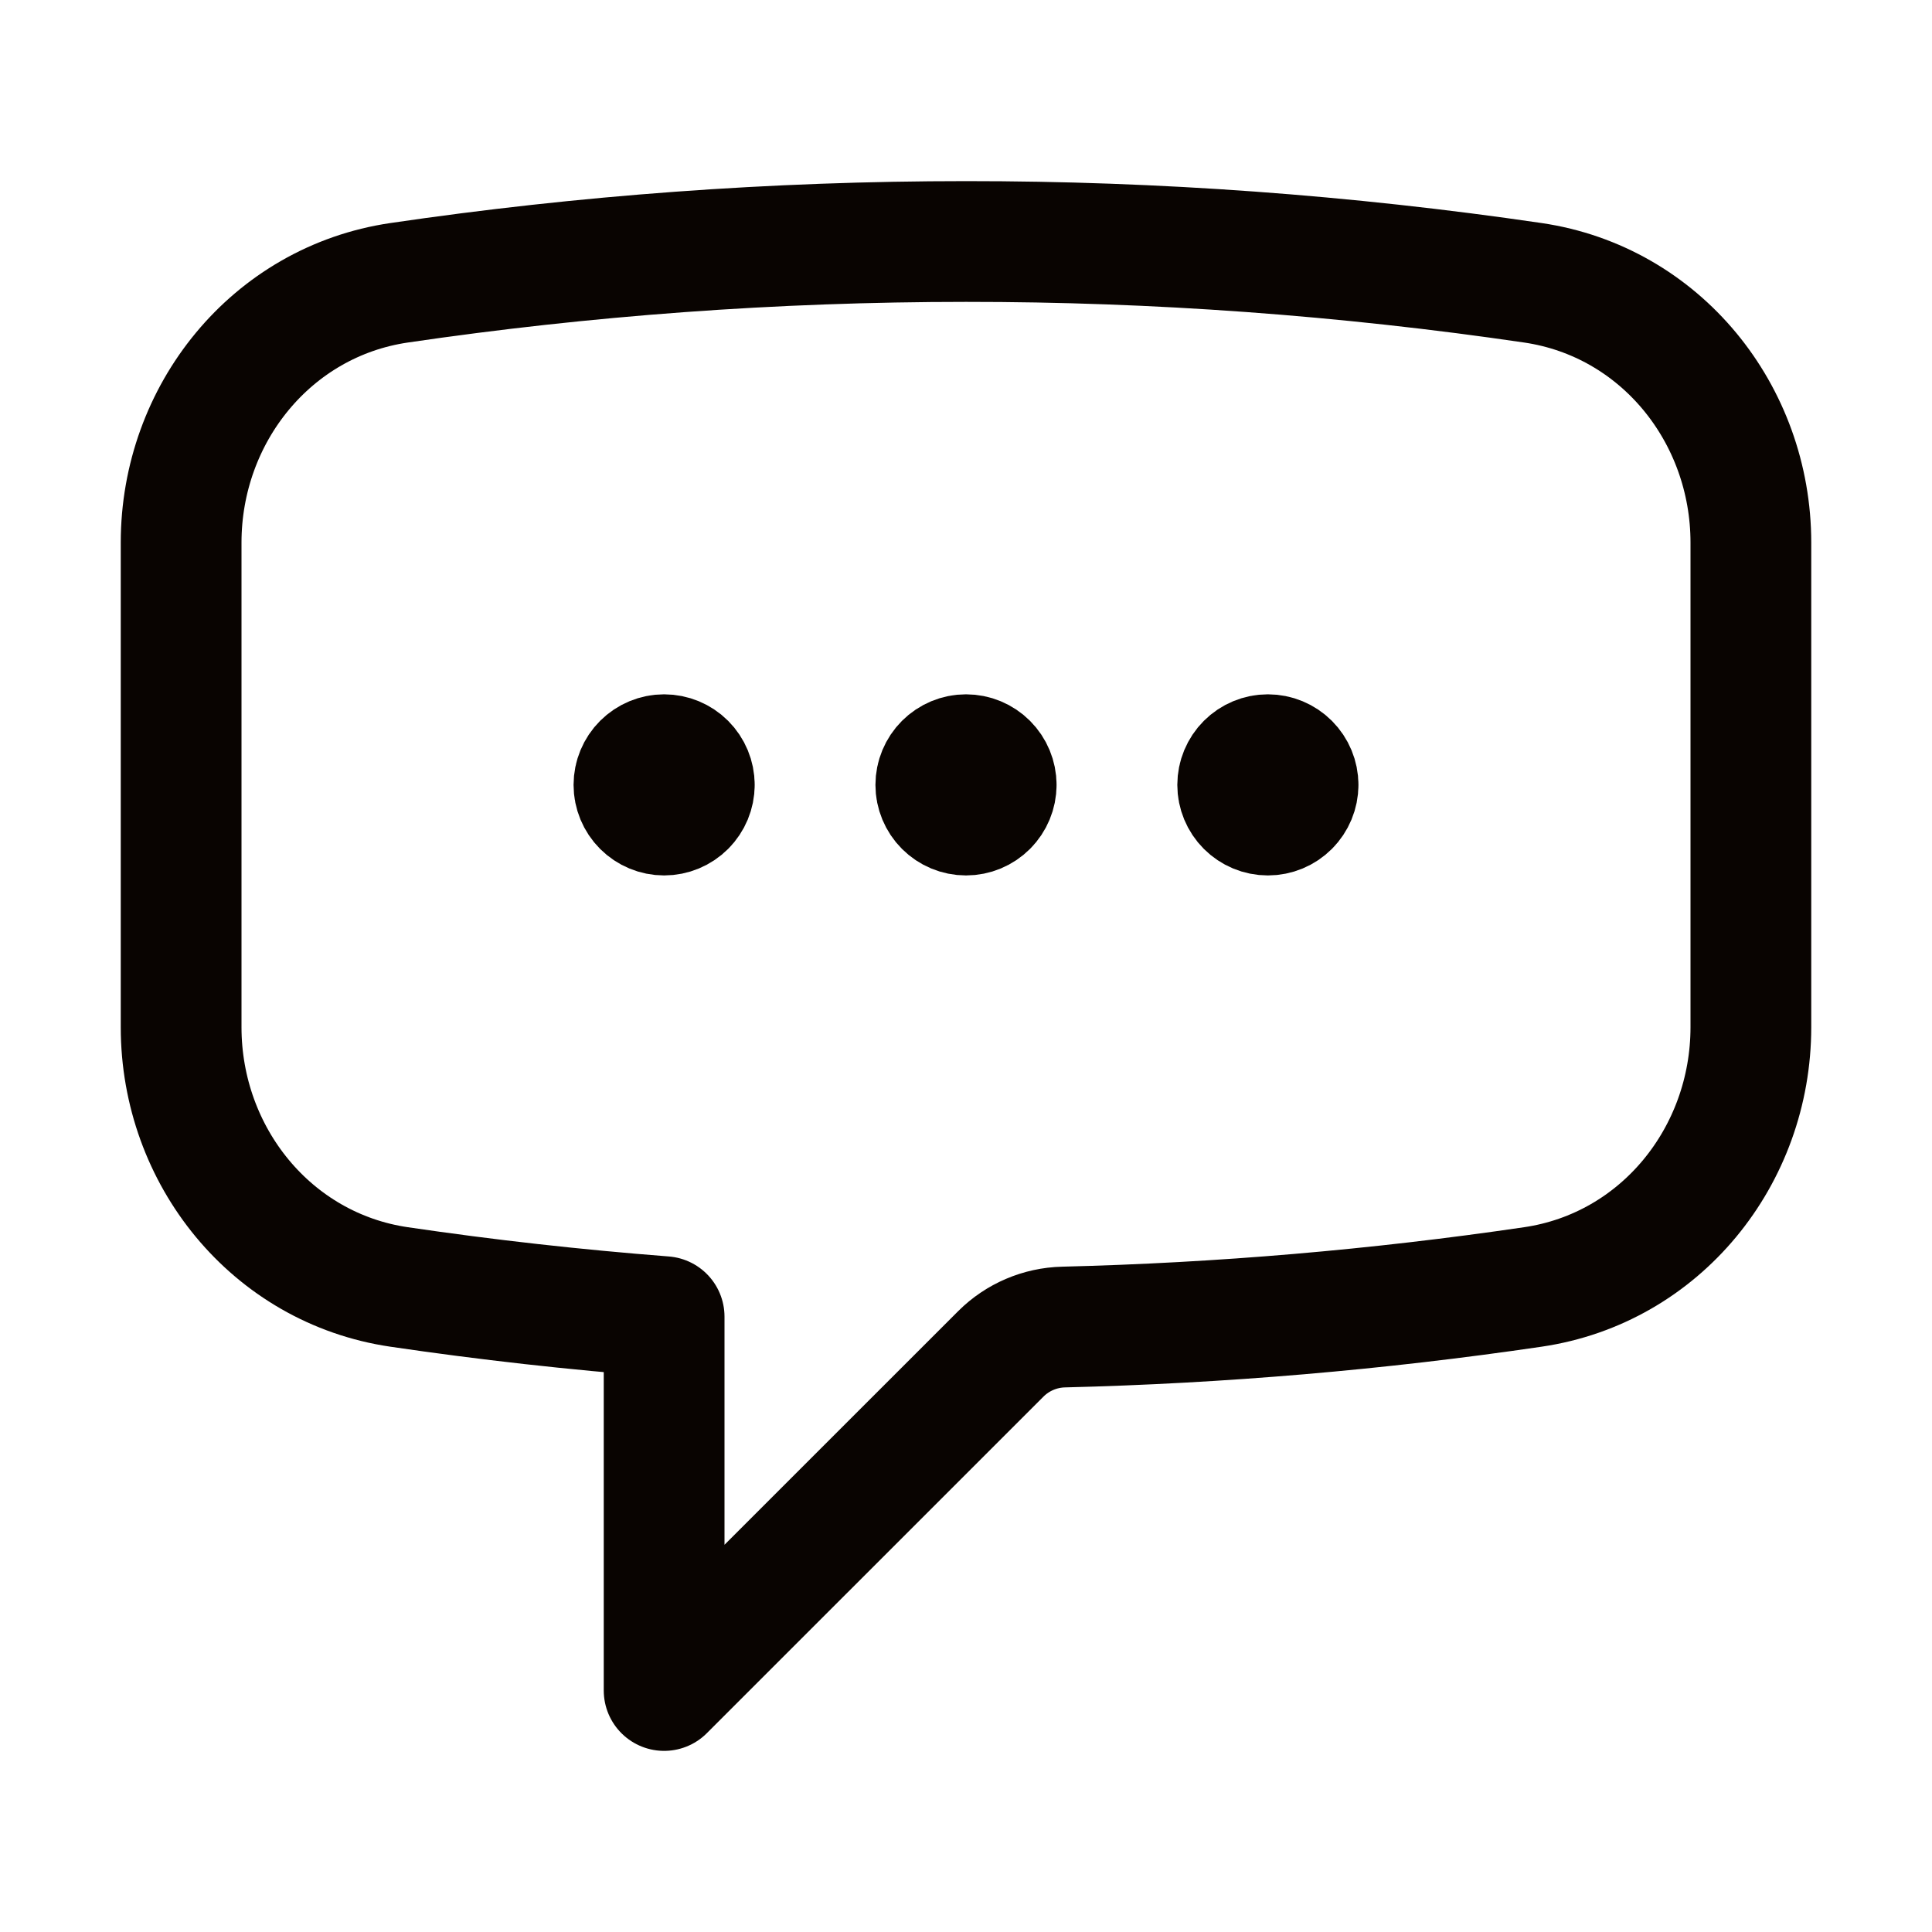 <svg width="24" height="24" viewBox="0 0 24 24" fill="none" xmlns="http://www.w3.org/2000/svg">
<path d="M8.625 9.75C8.625 9.849 8.585 9.945 8.515 10.015C8.445 10.085 8.349 10.125 8.25 10.125C8.151 10.125 8.055 10.085 7.985 10.015C7.915 9.945 7.875 9.849 7.875 9.75C7.875 9.651 7.915 9.555 7.985 9.485C8.055 9.415 8.151 9.375 8.25 9.375C8.349 9.375 8.445 9.415 8.515 9.485C8.585 9.555 8.625 9.651 8.625 9.75ZM8.625 9.75H8.25M12.375 9.75C12.375 9.849 12.335 9.945 12.265 10.015C12.195 10.085 12.1 10.125 12 10.125C11.9 10.125 11.805 10.085 11.735 10.015C11.665 9.945 11.625 9.849 11.625 9.75C11.625 9.651 11.665 9.555 11.735 9.485C11.805 9.415 11.9 9.375 12 9.375C12.1 9.375 12.195 9.415 12.265 9.485C12.335 9.555 12.375 9.651 12.375 9.75ZM12.375 9.75H12M16.125 9.75C16.125 9.849 16.085 9.945 16.015 10.015C15.945 10.085 15.85 10.125 15.75 10.125C15.65 10.125 15.555 10.085 15.485 10.015C15.415 9.945 15.375 9.849 15.375 9.75C15.375 9.651 15.415 9.555 15.485 9.485C15.555 9.415 15.65 9.375 15.75 9.375C15.85 9.375 15.945 9.415 16.015 9.485C16.085 9.555 16.125 9.651 16.125 9.75ZM16.125 9.75H15.75M2.25 12.76C2.25 14.36 3.373 15.754 4.957 15.987C6.044 16.147 7.142 16.27 8.25 16.356V21L12.434 16.817C12.641 16.611 12.92 16.492 13.212 16.485C15.164 16.437 17.11 16.271 19.042 15.987C20.627 15.754 21.75 14.361 21.75 12.759V6.741C21.75 5.139 20.627 3.746 19.043 3.513C16.711 3.171 14.357 2.999 12 3C9.608 3 7.256 3.175 4.957 3.513C3.373 3.746 2.25 5.14 2.25 6.741V12.759V12.76Z" stroke="#090401" stroke-width="1.5" stroke-linecap="round" stroke-linejoin="round"/>
</svg>
